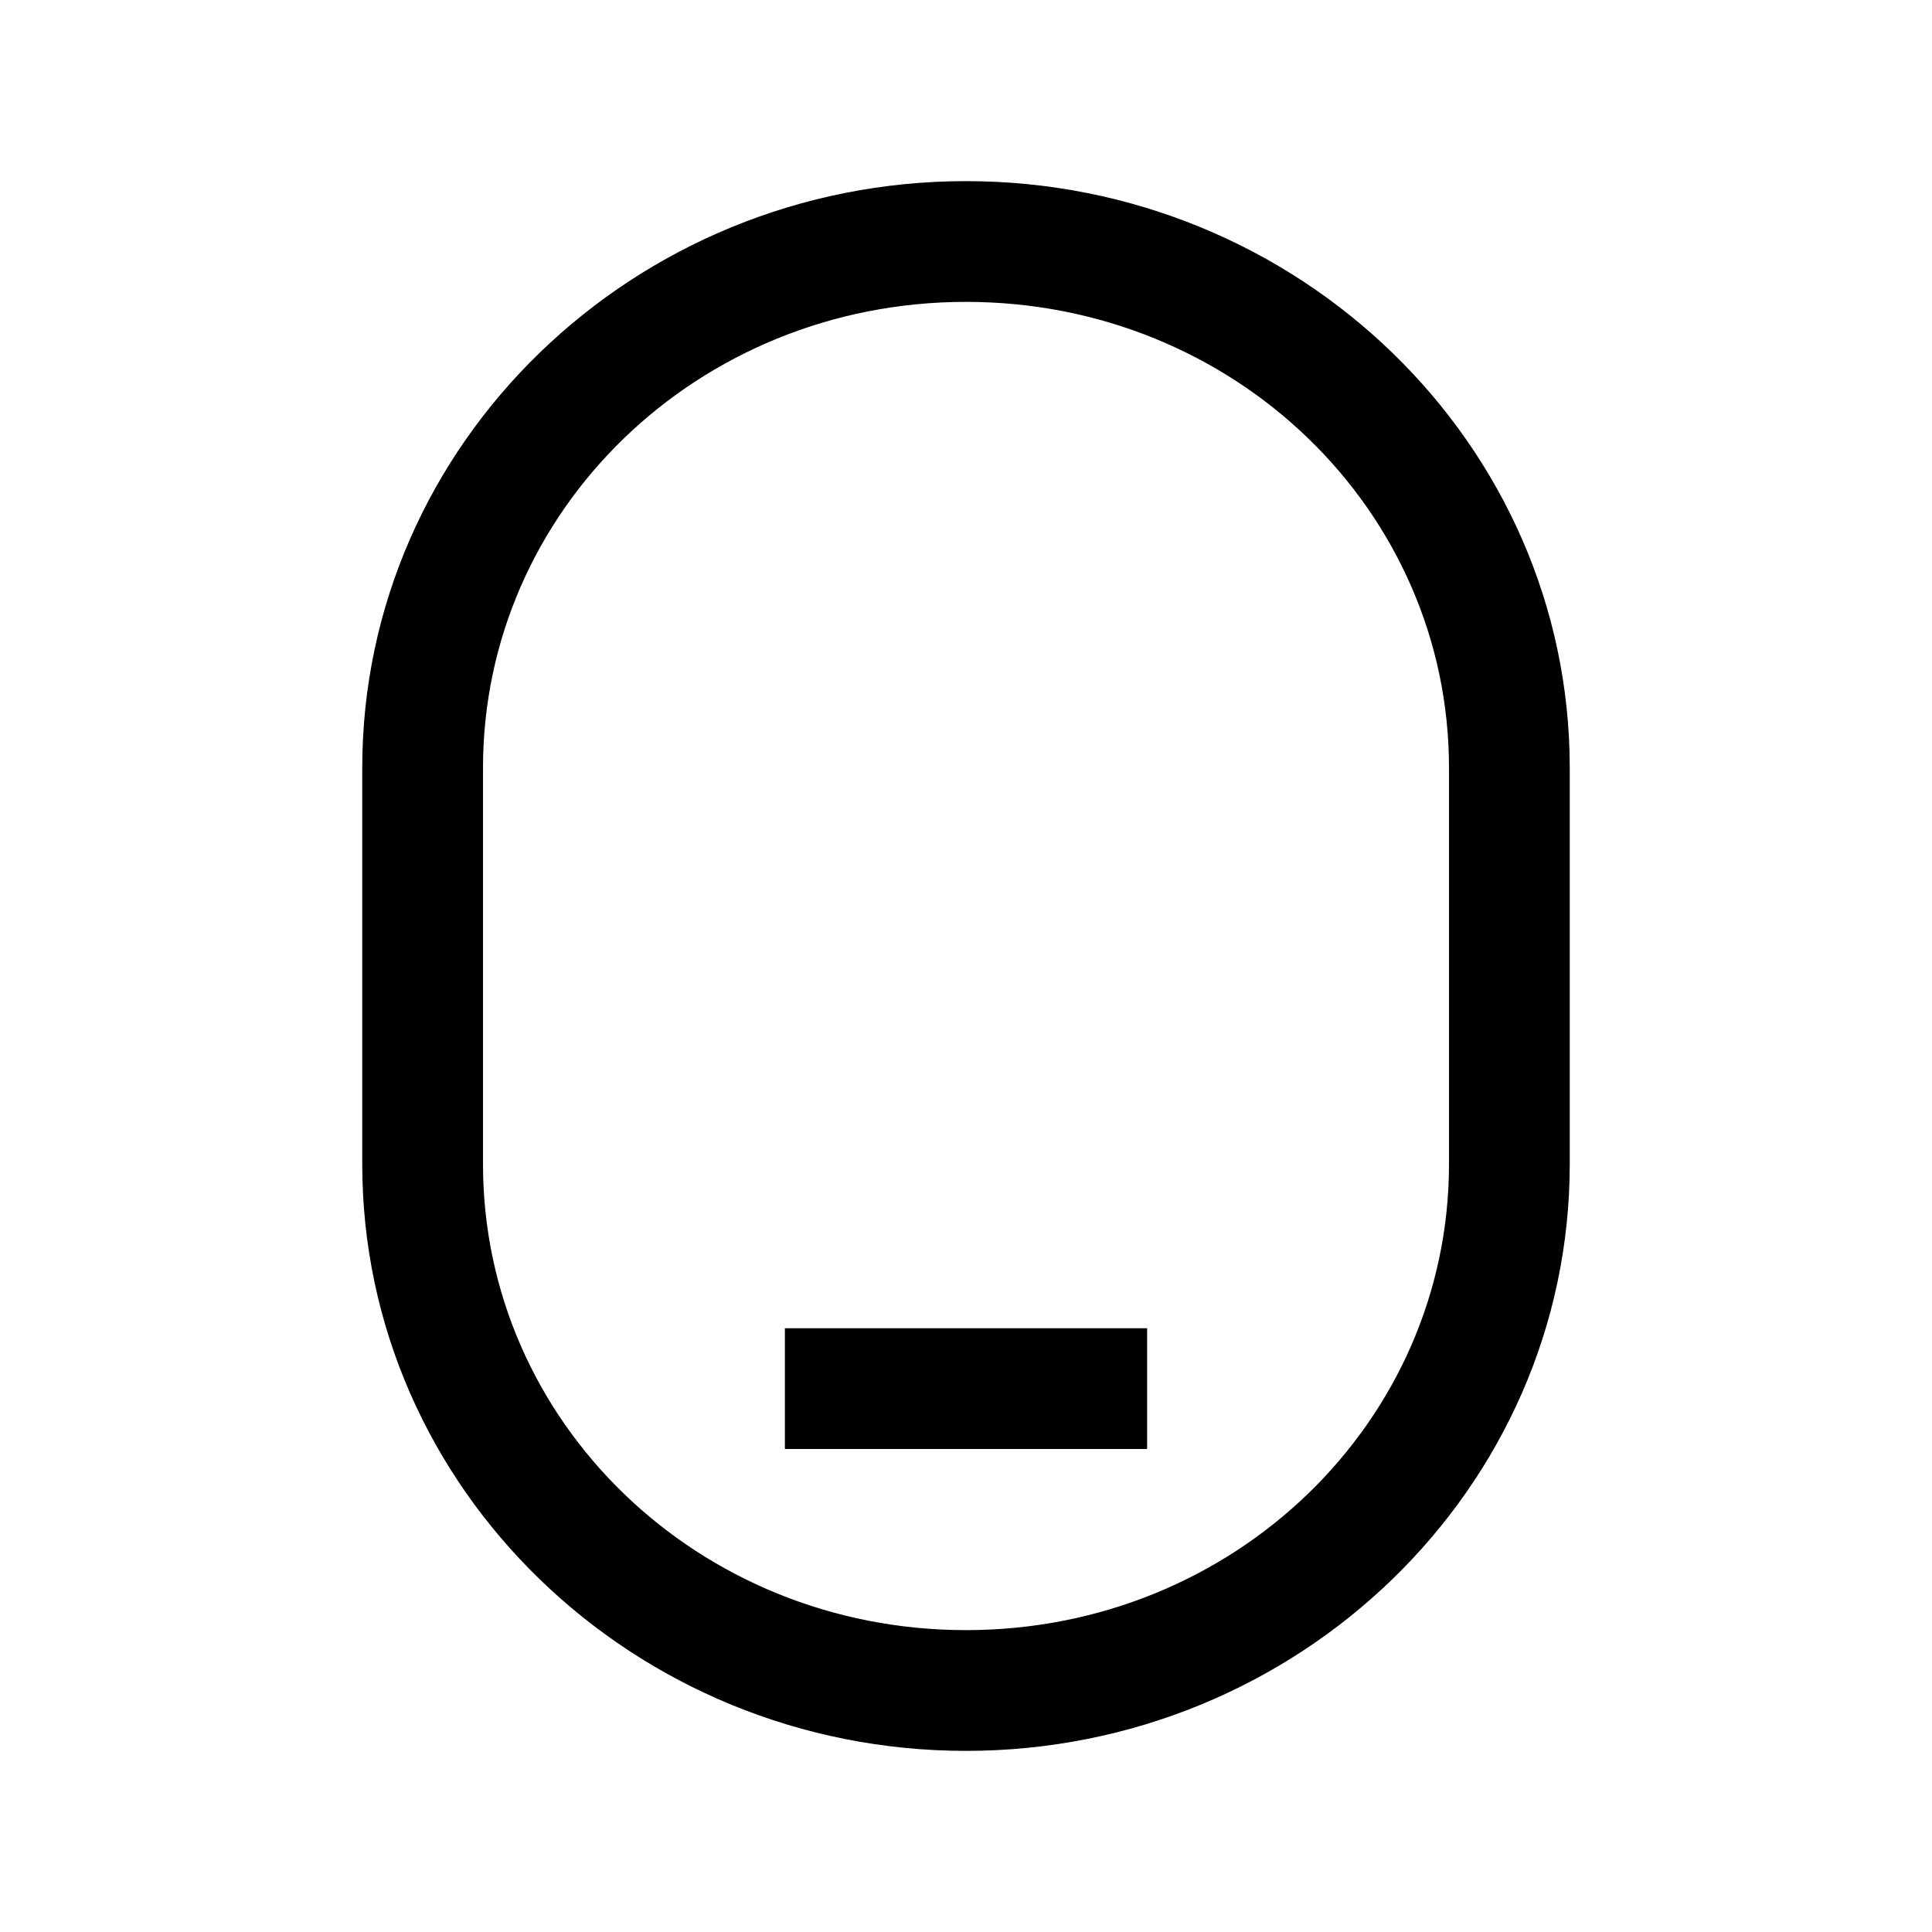 <?xml version="1.0" encoding="UTF-8"?>
<svg xmlns="http://www.w3.org/2000/svg" xmlns:xlink="http://www.w3.org/1999/xlink" viewBox="0 0 32 32" version="1.1">
<g>
<path d="M 16 3 C 10.504 3 6 7.34 6 12.719 L 6 19.281 C 6 24.66 10.504 29 16 29 C 21.496 29 26 24.66 26 19.281 L 26 12.719 C 26 7.34 21.496 3 16 3 Z M 16 5 C 20.445 5 24 8.453 24 12.719 L 24 19.281 C 24 23.543 20.445 27 16 27 C 11.555 27 8 23.547 8 19.281 L 8 12.719 C 8 8.457 11.555 5 16 5 Z M 13 22 L 13 24 L 19 24 L 19 22 Z "></path>
</g>
</svg>
